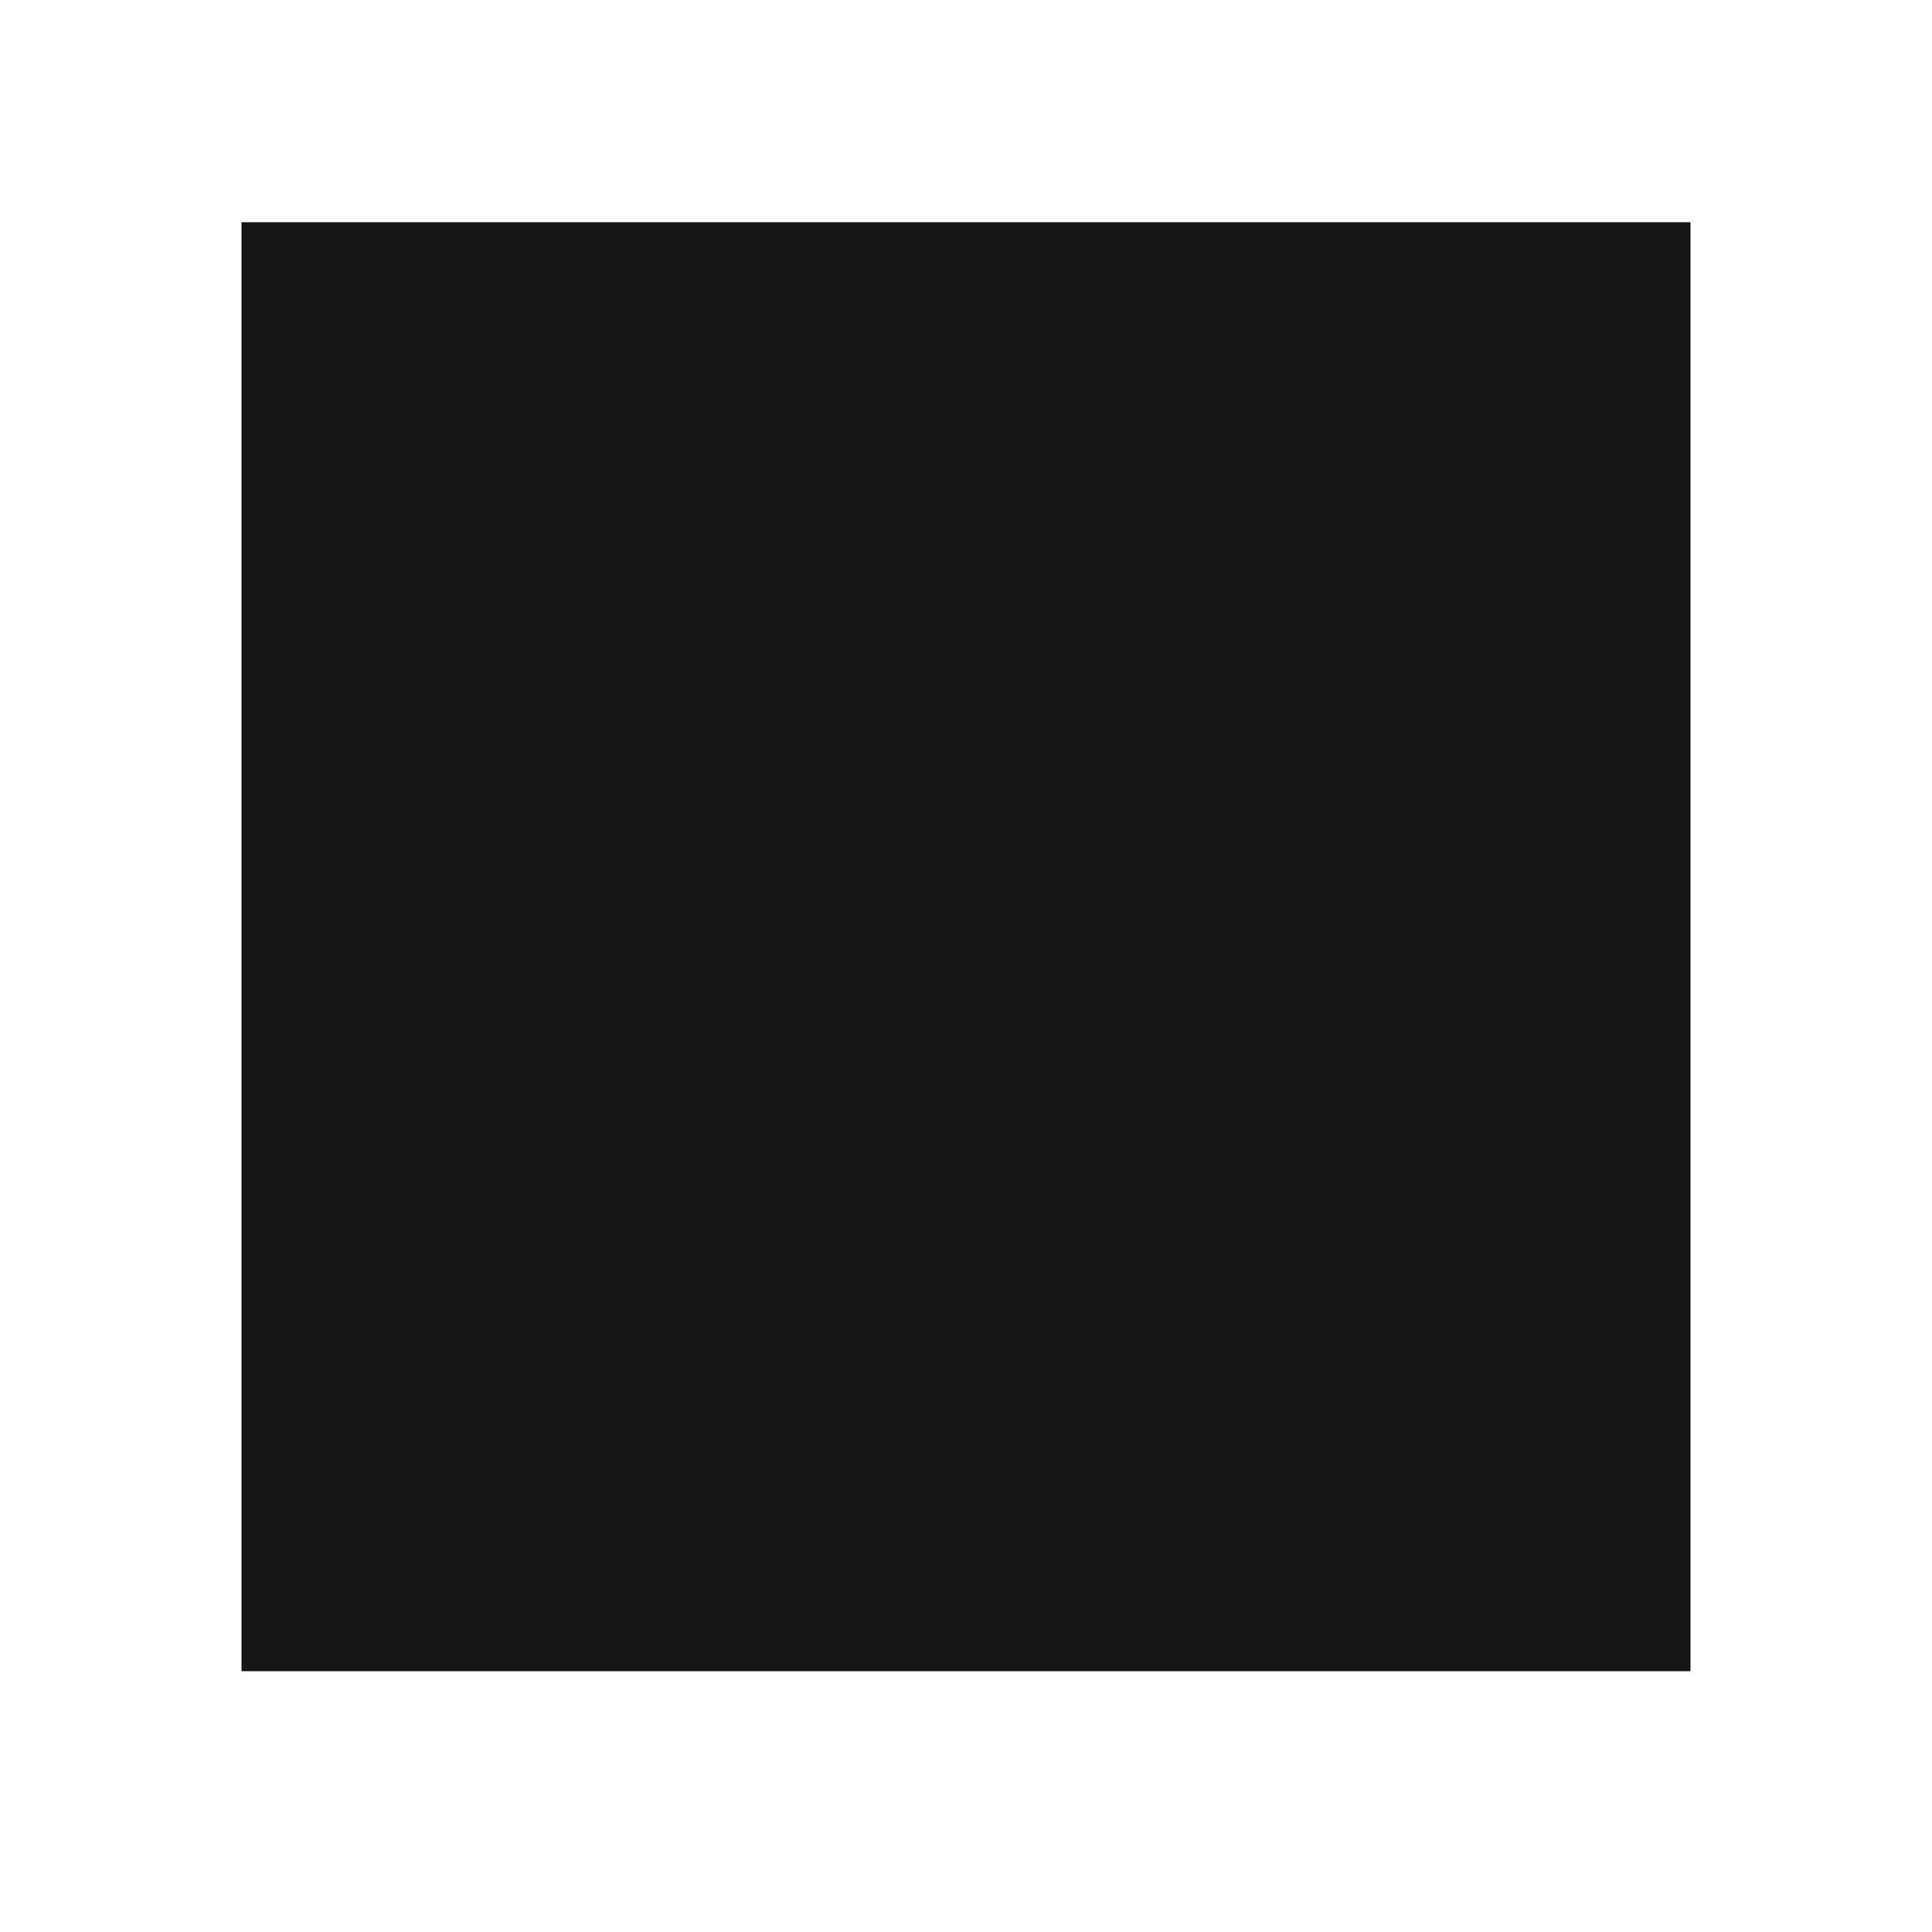 <svg width="32" height="32" viewBox="0 0 32 32" fill="none" xmlns="http://www.w3.org/2000/svg">
<g clip-path="url(#clip0_499_40263)">
<path d="M4 27.68H28V3.68H4V27.68Z" fill="#151515"/>
</g>
<defs>
<clipPath id="clip0_499_40263">
<rect width="32" height="32" rx="8" fill="white"/>
</clipPath>
</defs>
</svg>

